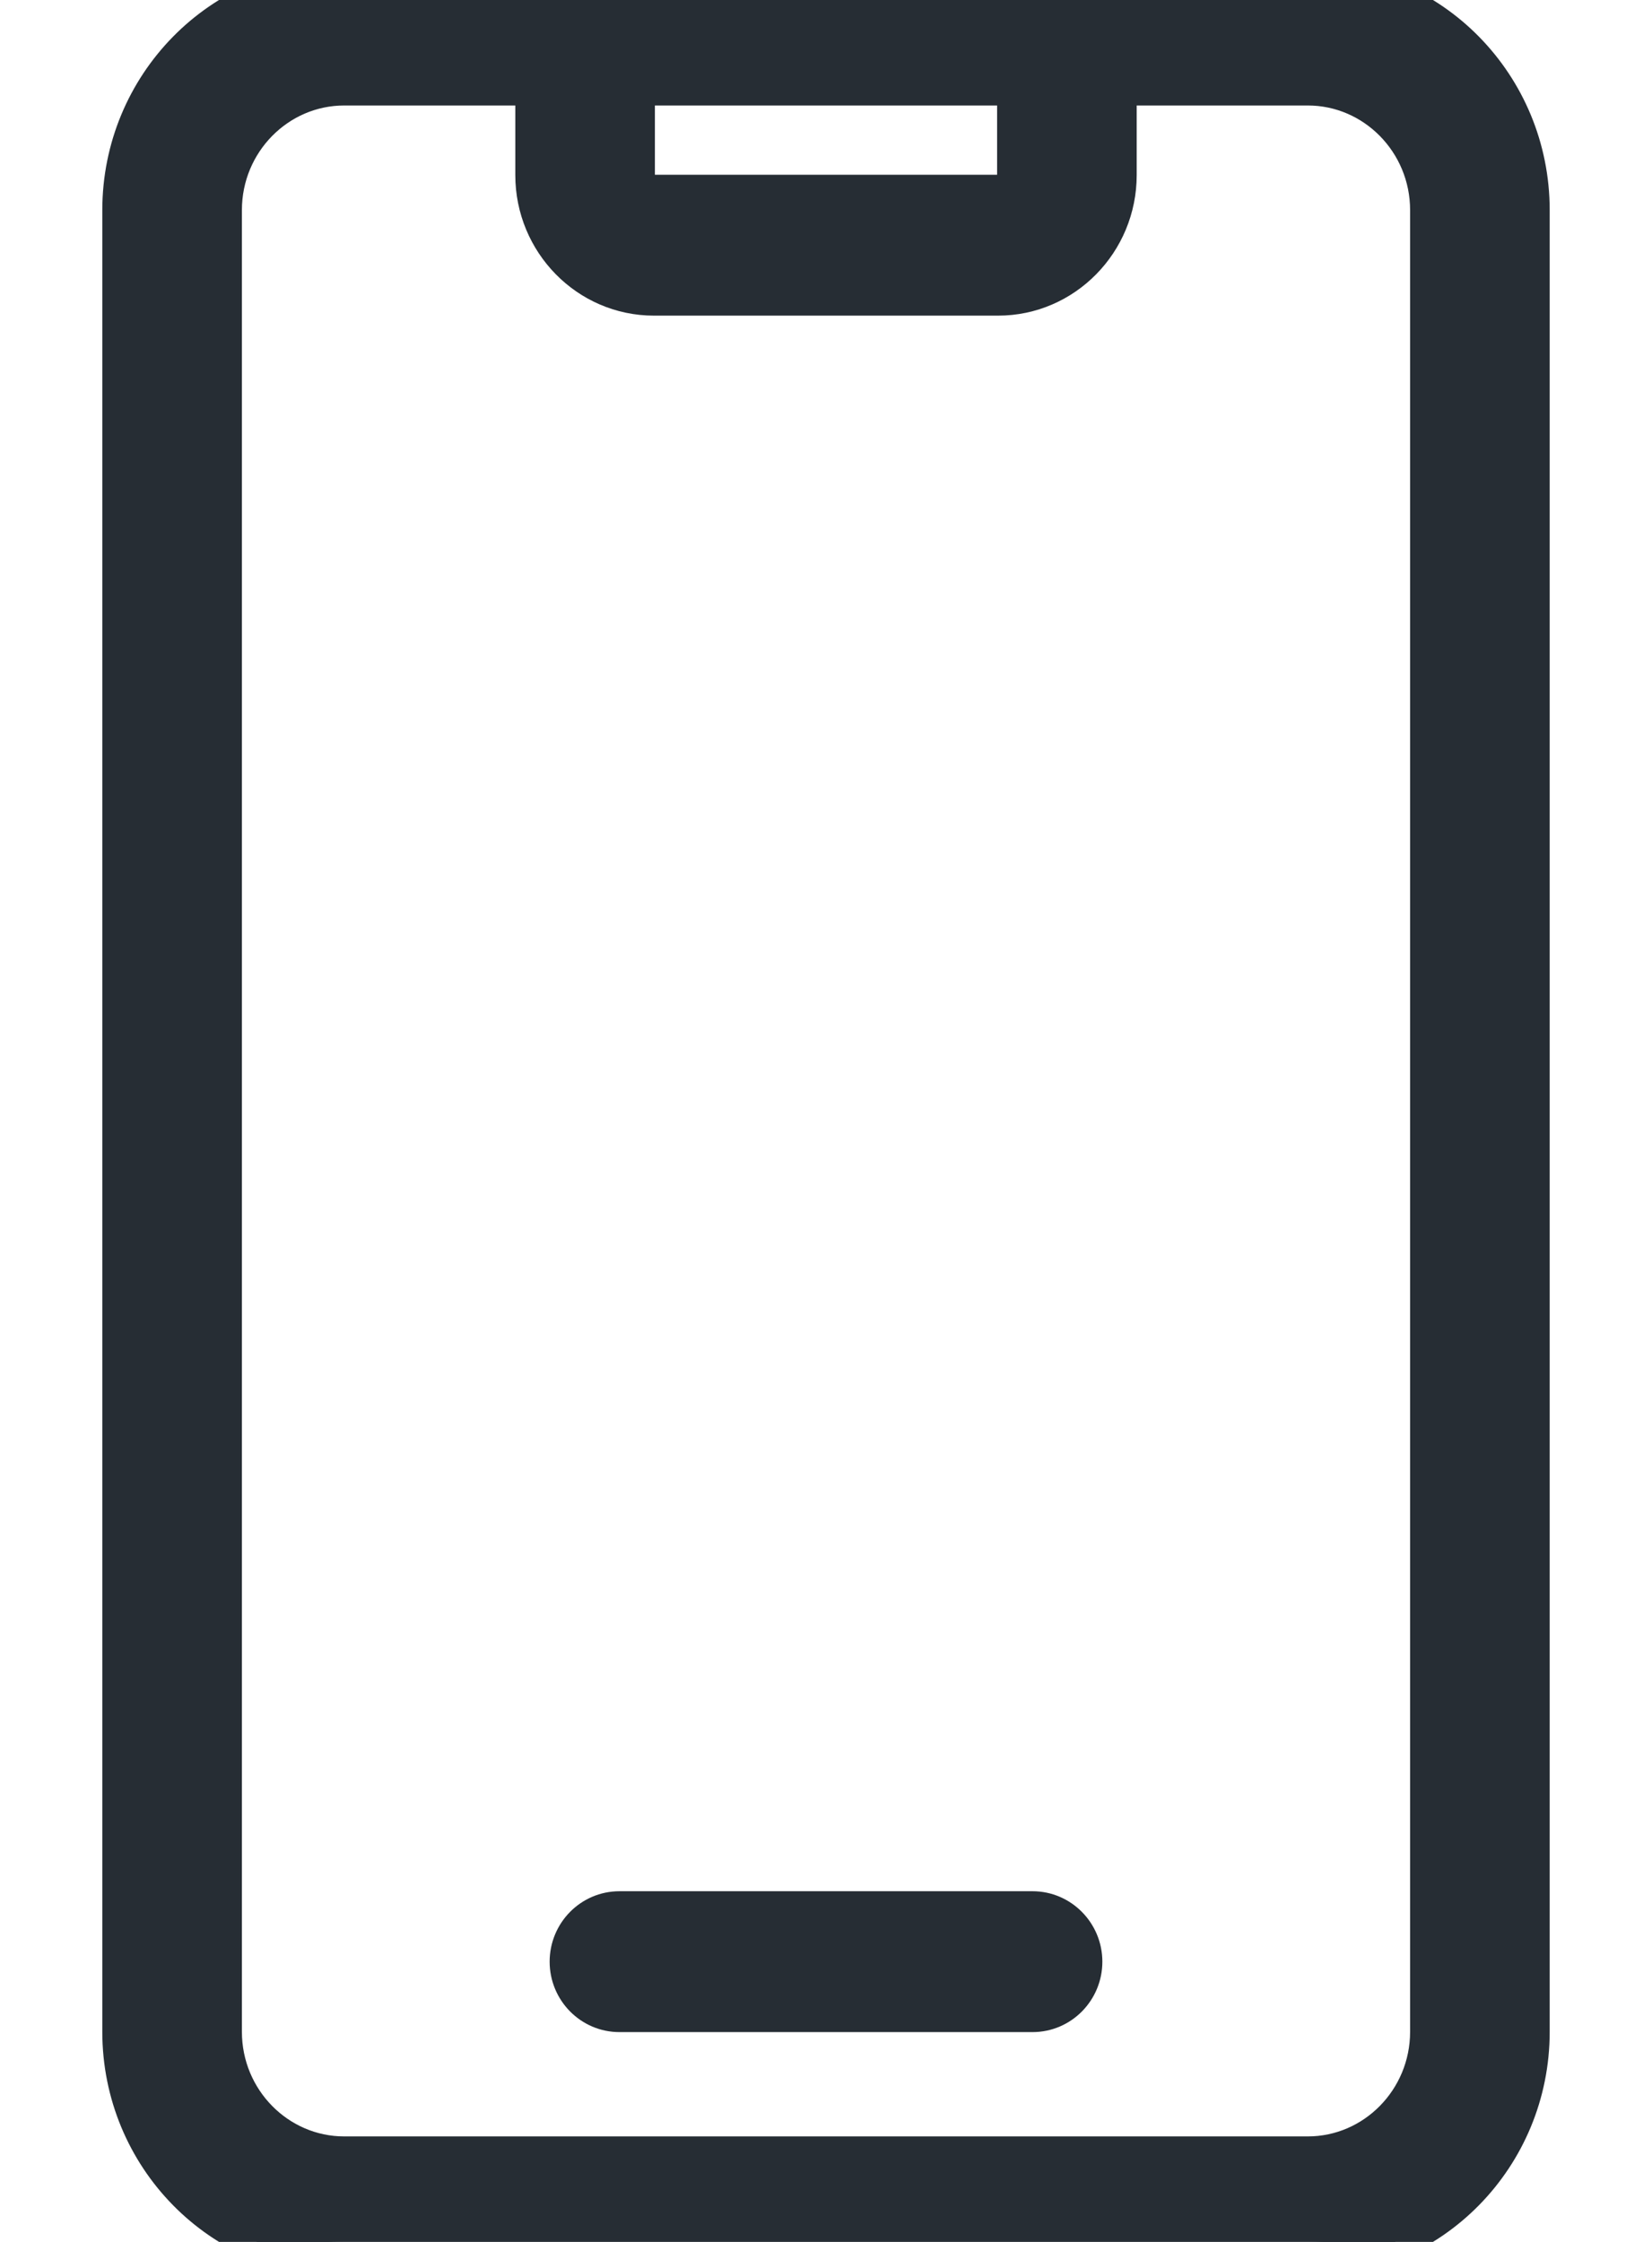 <svg width="14" height="19" viewBox="0 0 14 19" fill="none" xmlns="http://www.w3.org/2000/svg">
  <path
    d="M8.75 16.178H5.25C5.004 16.178 4.808 16.38 4.808 16.625C4.808 16.87 5.004 17.072 5.25 17.072H8.75C8.996 17.072 9.192 16.87 9.192 16.625C9.192 16.38 8.995 16.178 8.75 16.178ZM11.083 -0.15H2.917C1.865 -0.15 1.017 0.718 1.017 1.781V17.219C1.017 18.282 1.865 19.15 2.917 19.15H11.083C12.135 19.15 12.983 18.282 12.983 17.219V1.781C12.983 0.718 12.135 -0.15 11.083 -0.15ZM5.4 0.744H8.6V1.484C8.6 1.568 8.534 1.631 8.458 1.631H5.542C5.466 1.631 5.4 1.568 5.4 1.484V0.744ZM12.1 17.219C12.1 17.793 11.641 18.256 11.083 18.256H2.917C2.359 18.256 1.9 17.793 1.9 17.219V1.781C1.9 1.207 2.359 0.744 2.917 0.744H4.517V1.484C4.517 2.056 4.975 2.525 5.542 2.525H8.458C9.025 2.525 9.483 2.056 9.483 1.484V0.744H11.083C11.641 0.744 12.1 1.207 12.1 1.781V17.219Z"
    fill="#262D34" stroke="#262D34" stroke-width="0.3"/>
</svg>
